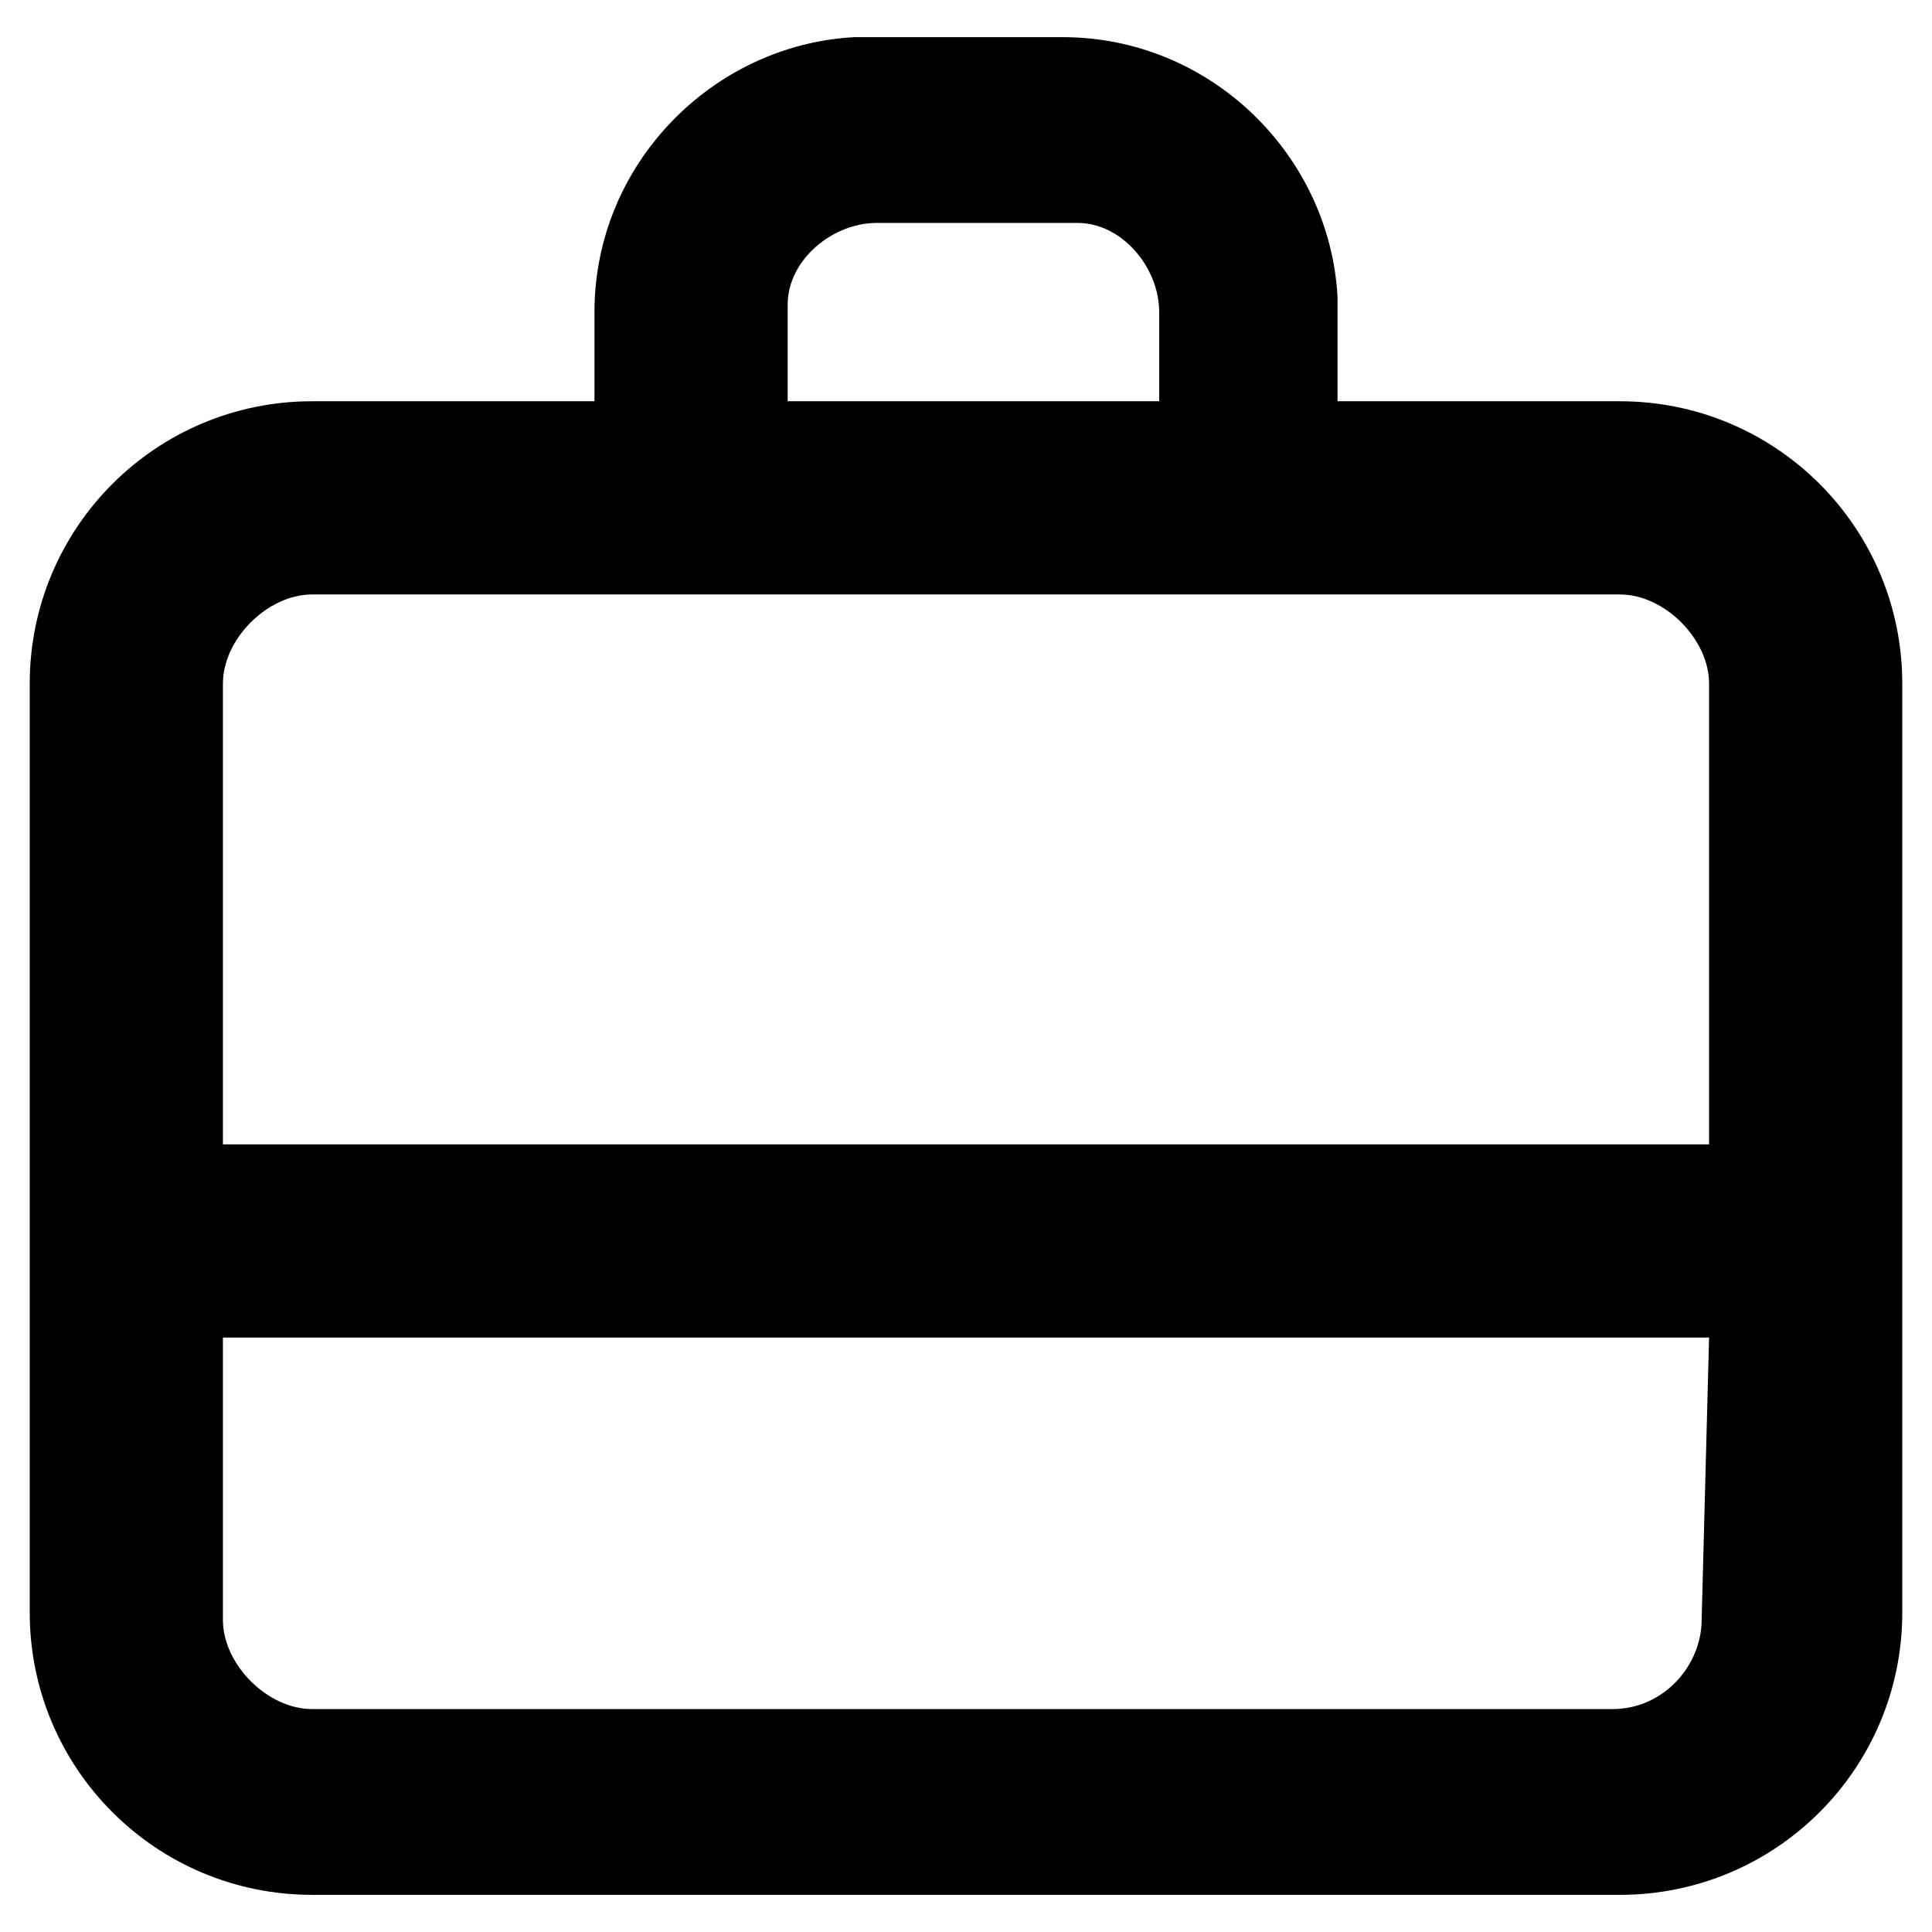 <svg version="1.1" id="Layer_1"
	xmlns="http://www.w3.org/2000/svg"
	xmlns:xlink="http://www.w3.org/1999/xlink" x="0px" y="0px" viewBox="0 0 26 26" style="enable-background:new 0 0 26 26;" xml:space="preserve">
	<g>
		<path class="st0" d="M21.8,5.4H18V4.2V4c-0.1-1.9-1.7-3.5-3.7-3.5h-2.5h-0.3C9.6,0.6,8,2.2,8,4.2v1.2H4.2c-2.1,0-3.8,1.7-3.8,3.8
		v12.5c0,2.1,1.7,3.8,3.8,3.8h17.6c2.1,0,3.8-1.7,3.8-3.8V9.2C25.6,7.1,23.9,5.4,21.8,5.4z M10.6,4.2V4.1c0-0.6,0.6-1.1,1.2-1.1h2.5
		h0.2c0.6,0,1.1,0.6,1.1,1.2v1.2h-5V4.2z M22.9,21.8c0,0.6-0.5,1.2-1.2,1.2H4.2C3.6,23,3,22.4,3,21.8V18h20L22.9,21.8z M23,15.4H3
		V9.2C3,8.6,3.6,8,4.2,8h17.6C22.4,8,23,8.6,23,9.2V15.4z"/>
	</g>
</svg>
